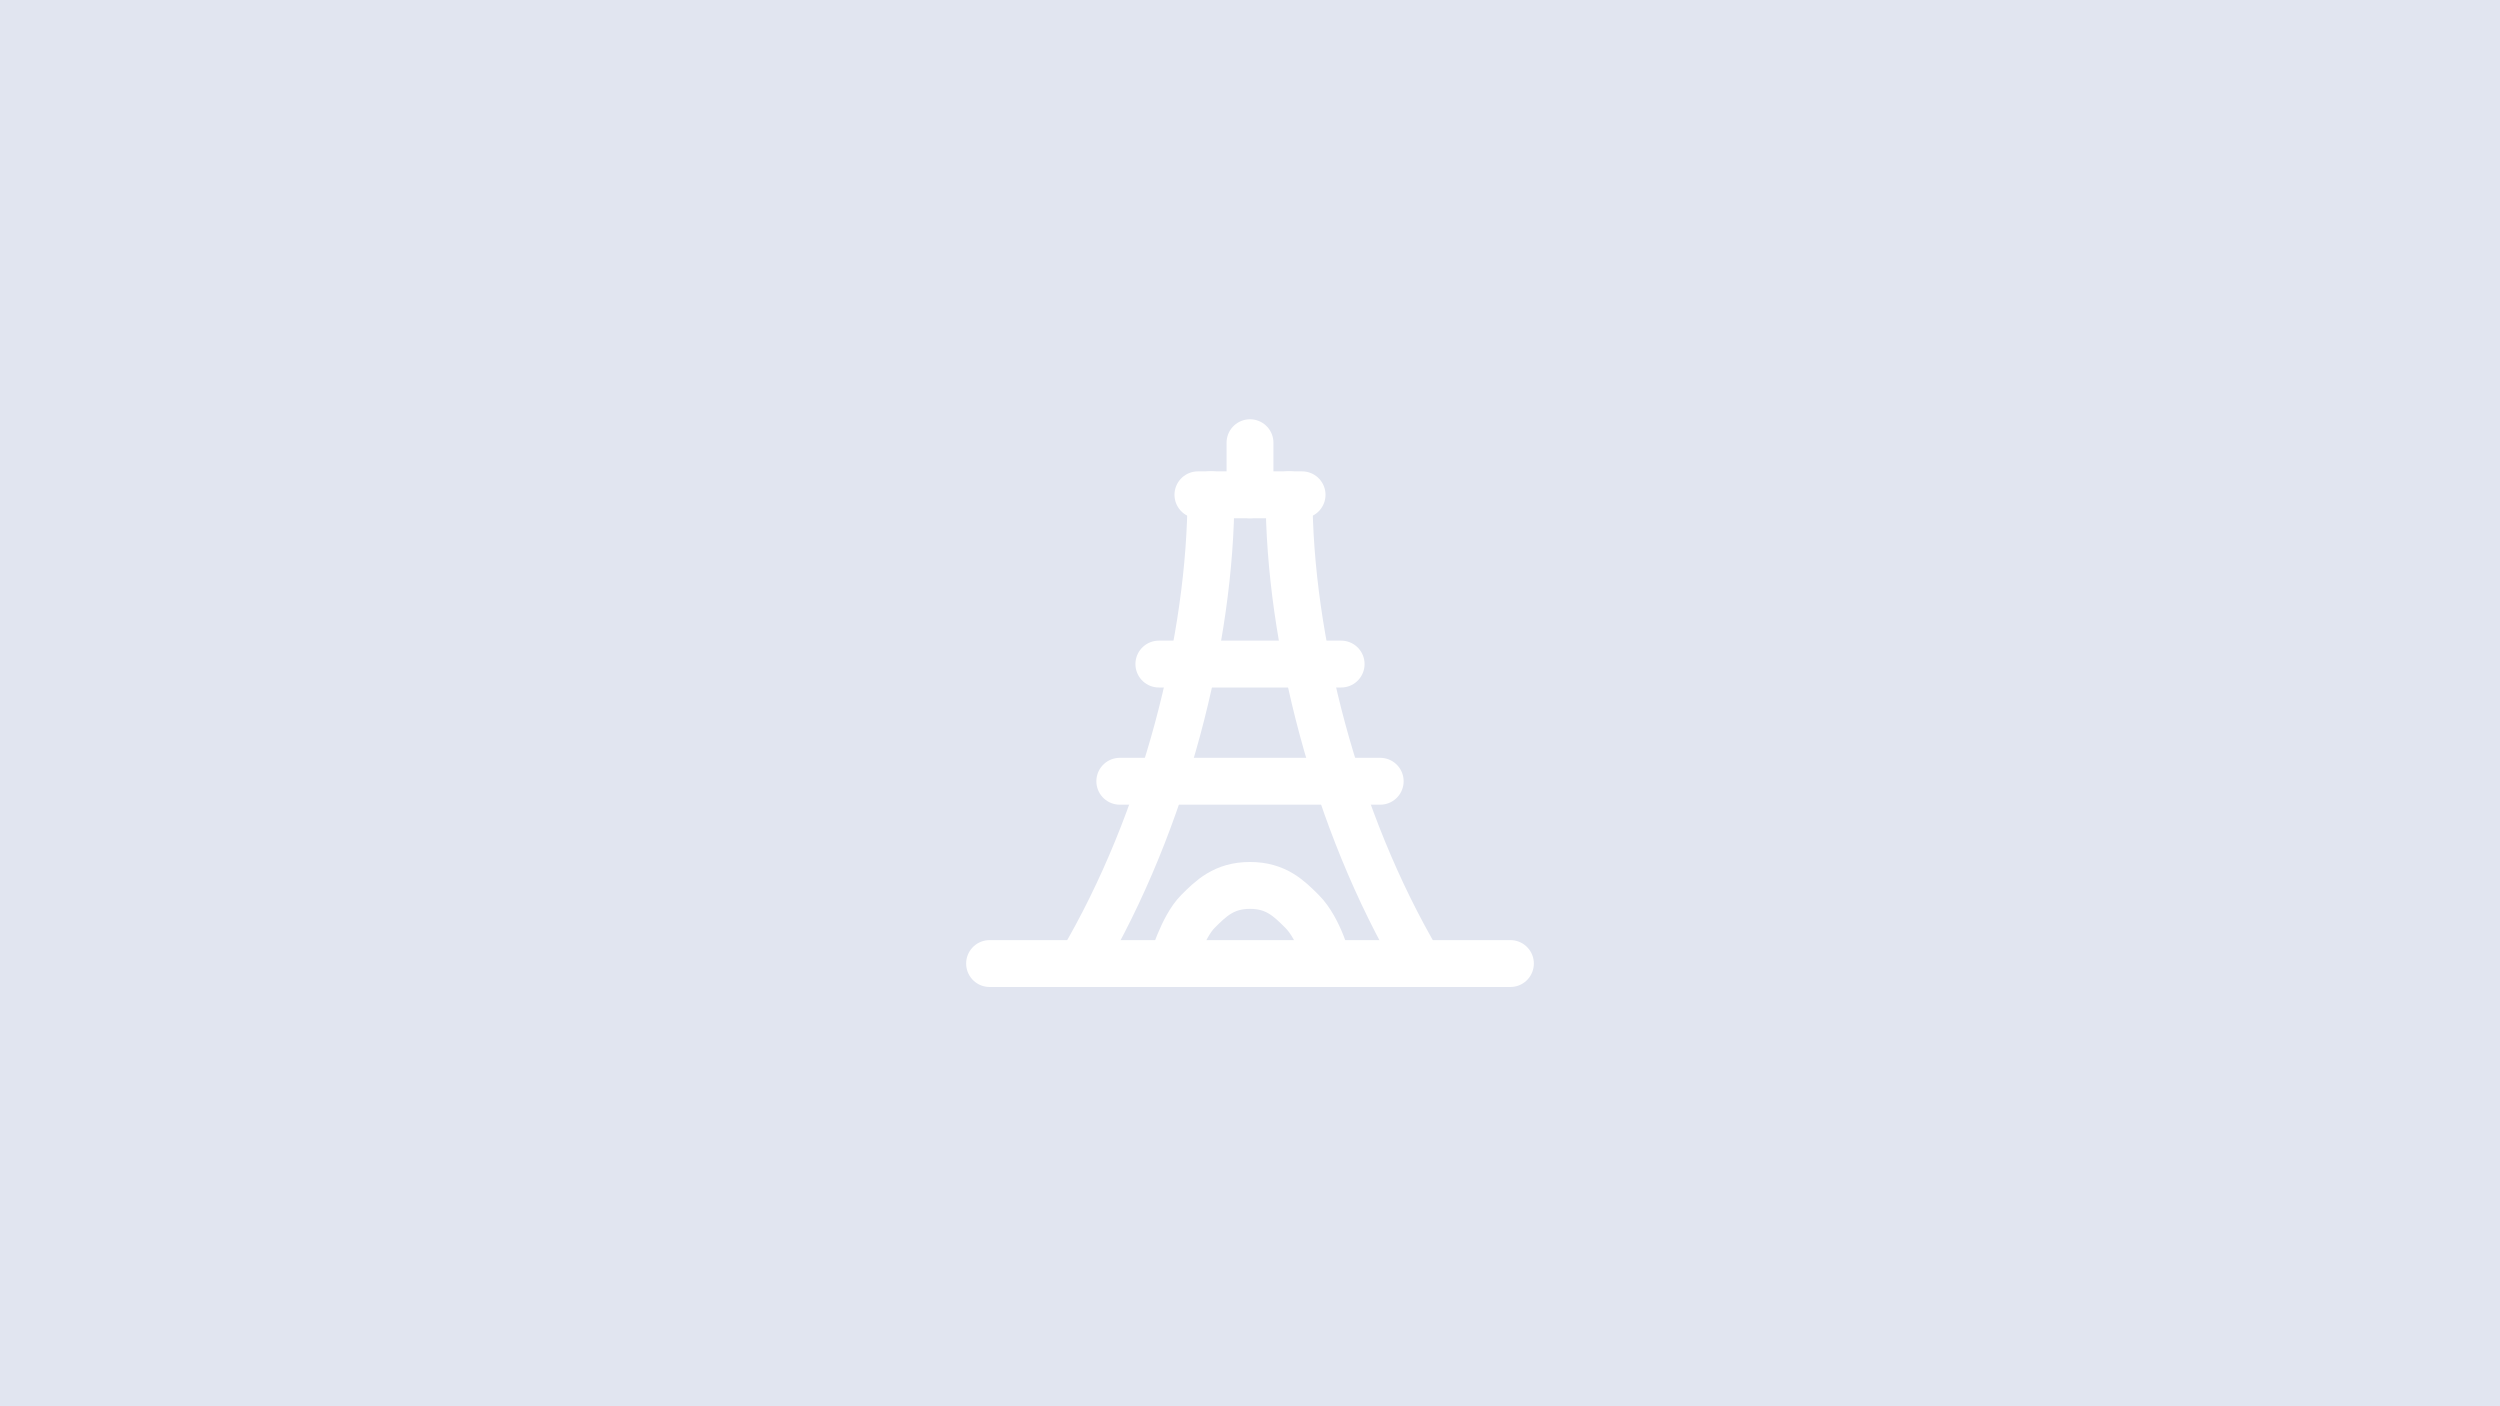 <svg width="160" height="90" viewBox="0 0 160 90" fill="none" xmlns="http://www.w3.org/2000/svg">
<rect width="160" height="90" fill="#E1E5F0"/>
<path d="M77.5 31.667C77.5 40.833 74.583 52.5 69.167 61.667" stroke="white" stroke-width="3" stroke-linecap="round" stroke-linejoin="round"/>
<path d="M82.5 31.667C82.5 40.833 85.417 52.5 90.833 61.667" stroke="white" stroke-width="3" stroke-linecap="round" stroke-linejoin="round"/>
<path d="M63.333 61.667H96.667" stroke="white" stroke-width="3" stroke-linecap="round" stroke-linejoin="round"/>
<path d="M71.667 50H88.333" stroke="white" stroke-width="3" stroke-linecap="round"/>
<path d="M74.167 42.5H85.833" stroke="white" stroke-width="3" stroke-linecap="round"/>
<path d="M76.667 31.667H83.333" stroke="white" stroke-width="3" stroke-linecap="round"/>
<path d="M80 28.333V31.667" stroke="white" stroke-width="3" stroke-linecap="round"/>
<path d="M75 61.667C75 61.667 75.677 59.323 76.667 58.333C77.5 57.5 78.333 56.667 80 56.667C81.667 56.667 82.5 57.5 83.333 58.333C84.453 59.453 85 61.667 85 61.667" stroke="white" stroke-width="3" stroke-linecap="round" stroke-linejoin="round"/>
</svg>
